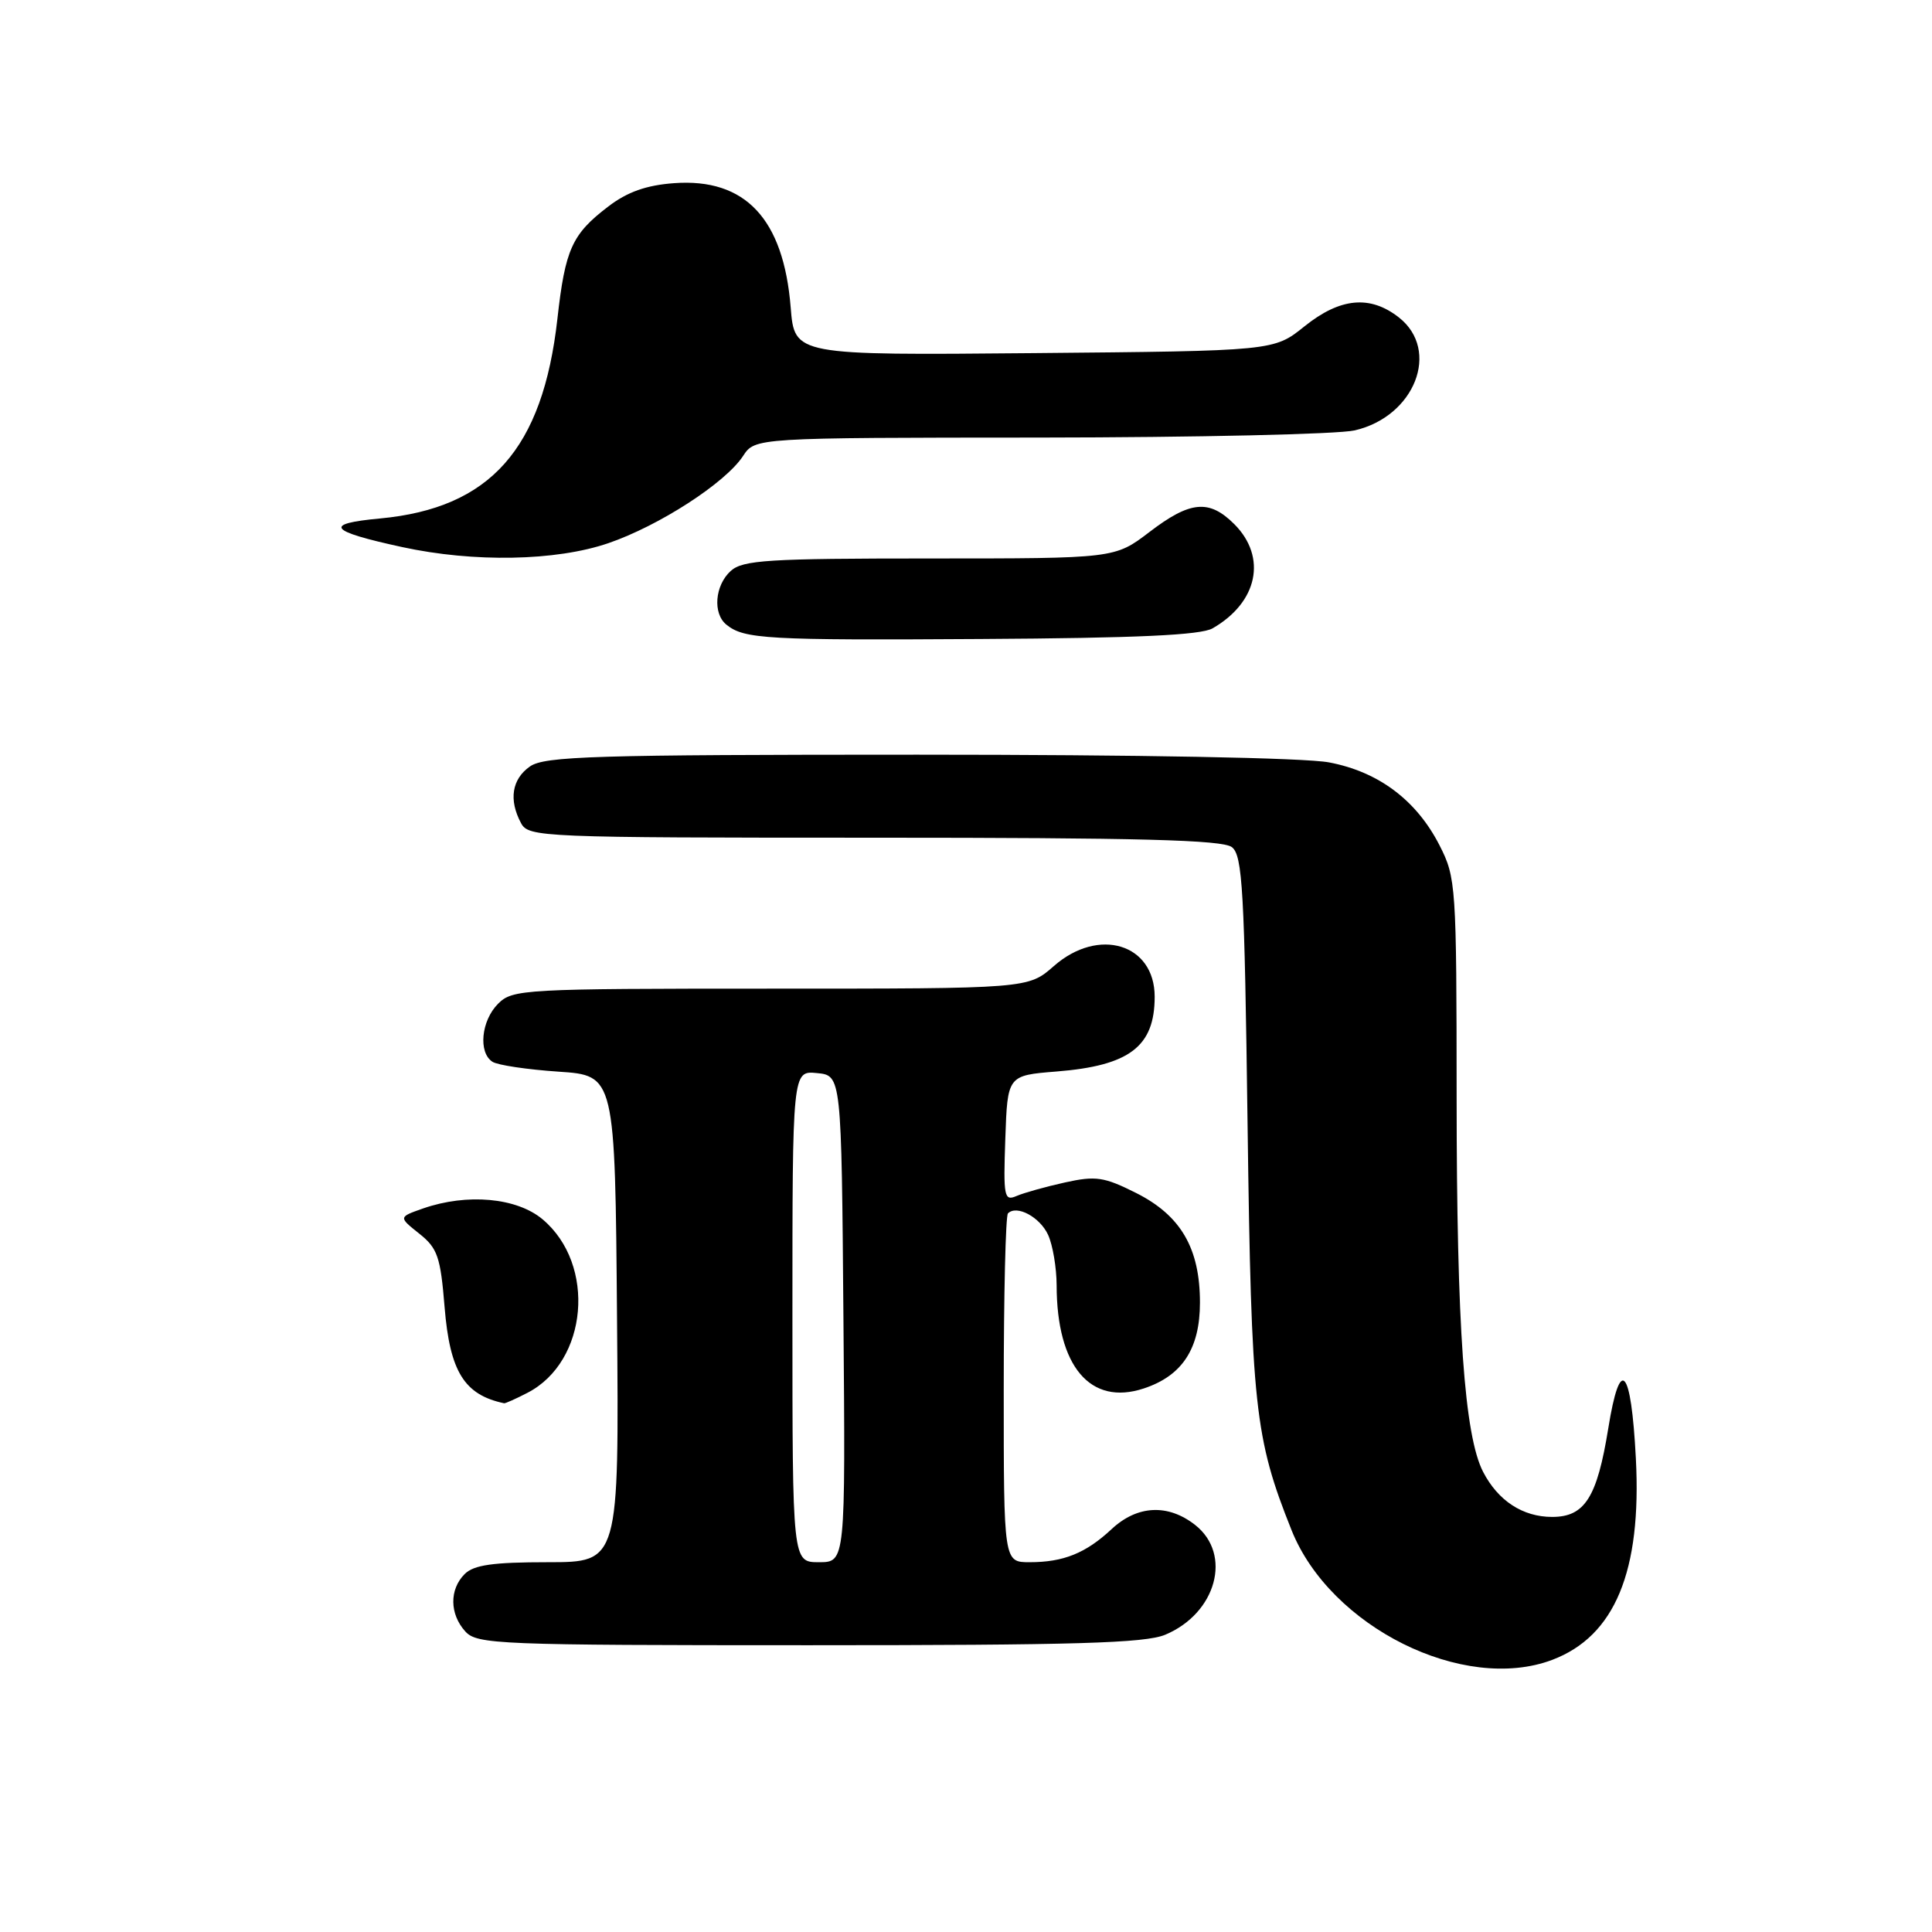 <?xml version="1.0" encoding="UTF-8" standalone="no"?>
<!DOCTYPE svg PUBLIC "-//W3C//DTD SVG 1.1//EN" "http://www.w3.org/Graphics/SVG/1.1/DTD/svg11.dtd" >
<svg xmlns="http://www.w3.org/2000/svg" xmlns:xlink="http://www.w3.org/1999/xlink" version="1.1" viewBox="0 0 256 256">
 <g >
 <path fill="currentColor"
d=" M 205.68 219.94 C 213.98 216.80 217.54 208.20 216.76 193.25 C 216.13 181.11 214.67 179.54 213.10 189.29 C 211.62 198.43 209.99 201.00 205.67 201.00 C 201.77 201.00 198.50 198.86 196.52 195.03 C 194.04 190.24 193.02 175.82 193.01 145.46 C 193.00 117.33 192.93 116.29 190.75 112.02 C 187.70 106.04 182.67 102.26 176.10 101.02 C 172.91 100.41 150.80 100.00 121.59 100.00 C 78.73 100.00 72.16 100.20 70.22 101.56 C 67.82 103.24 67.39 105.99 69.04 109.07 C 70.04 110.93 71.61 111.00 115.84 111.00 C 150.94 111.00 161.99 111.29 163.23 112.25 C 164.64 113.34 164.90 117.90 165.31 149.00 C 165.81 186.45 166.25 190.53 171.14 202.76 C 176.27 215.59 193.94 224.37 205.68 219.94 Z  M 154.40 216.61 C 161.18 213.77 163.31 205.96 158.37 202.07 C 154.77 199.24 150.70 199.44 147.30 202.61 C 143.87 205.81 140.92 207.00 136.43 207.00 C 133.00 207.00 133.00 207.00 133.00 184.17 C 133.00 171.61 133.25 161.08 133.56 160.78 C 134.72 159.61 137.80 161.27 138.88 163.63 C 139.50 164.99 140.00 167.99 140.01 170.30 C 140.02 181.04 144.47 186.32 151.55 183.98 C 156.65 182.30 159.00 178.71 159.00 172.60 C 159.00 165.41 156.47 161.06 150.55 158.08 C 146.29 155.94 145.20 155.78 141.12 156.68 C 138.58 157.24 135.69 158.05 134.71 158.47 C 133.05 159.19 132.94 158.60 133.21 150.87 C 133.50 142.50 133.50 142.50 140.00 141.98 C 149.67 141.21 153.00 138.67 153.00 132.07 C 153.00 125.06 145.58 122.80 139.65 128.00 C 136.24 131.00 136.24 131.00 102.12 131.00 C 69.33 131.00 67.92 131.08 66.00 133.00 C 63.76 135.24 63.35 139.46 65.25 140.69 C 65.94 141.14 69.88 141.72 74.00 142.00 C 81.50 142.50 81.50 142.50 81.76 174.75 C 82.03 207.00 82.03 207.00 72.59 207.00 C 65.33 207.00 62.78 207.36 61.57 208.57 C 59.53 210.61 59.57 213.87 61.65 216.17 C 63.21 217.89 65.95 218.00 107.19 218.00 C 142.45 218.00 151.72 217.73 154.40 216.61 Z  M 69.90 184.55 C 77.90 180.42 79.02 167.56 71.90 161.57 C 68.48 158.69 61.90 158.09 56.05 160.13 C 52.80 161.27 52.80 161.27 55.55 163.46 C 57.98 165.39 58.37 166.53 58.91 173.19 C 59.61 181.75 61.51 184.82 66.80 185.94 C 66.96 185.97 68.36 185.35 69.90 184.55 Z  M 160.67 83.26 C 166.67 79.82 167.92 73.83 163.55 69.45 C 160.22 66.13 157.71 66.36 152.30 70.50 C 147.71 74.00 147.71 74.00 123.18 74.00 C 101.77 74.00 98.43 74.21 96.83 75.65 C 94.72 77.56 94.42 81.29 96.25 82.77 C 98.60 84.68 101.55 84.85 130.00 84.67 C 150.61 84.55 159.10 84.16 160.67 83.26 Z  M 80.59 71.98 C 87.34 69.67 96.12 63.99 98.46 60.42 C 100.05 58.00 100.05 58.00 137.77 57.98 C 158.52 57.96 177.30 57.54 179.50 57.03 C 187.47 55.19 190.90 46.43 185.37 42.07 C 181.55 39.07 177.58 39.44 172.84 43.25 C 168.80 46.50 168.80 46.50 137.04 46.79 C 105.28 47.08 105.28 47.08 104.77 40.74 C 103.83 28.99 98.75 23.58 89.32 24.27 C 85.64 24.54 83.12 25.43 80.59 27.37 C 75.79 31.03 74.89 33.02 73.86 42.24 C 71.92 59.50 64.97 67.33 50.36 68.70 C 42.78 69.40 43.52 70.37 53.29 72.49 C 62.78 74.55 73.66 74.35 80.59 71.98 Z  M 105.00 174.44 C 105.00 141.87 105.00 141.87 108.25 142.19 C 111.50 142.50 111.50 142.50 111.76 174.75 C 112.03 207.00 112.03 207.00 108.51 207.00 C 105.00 207.00 105.00 207.00 105.00 174.44 Z "/>
</g>
</svg>